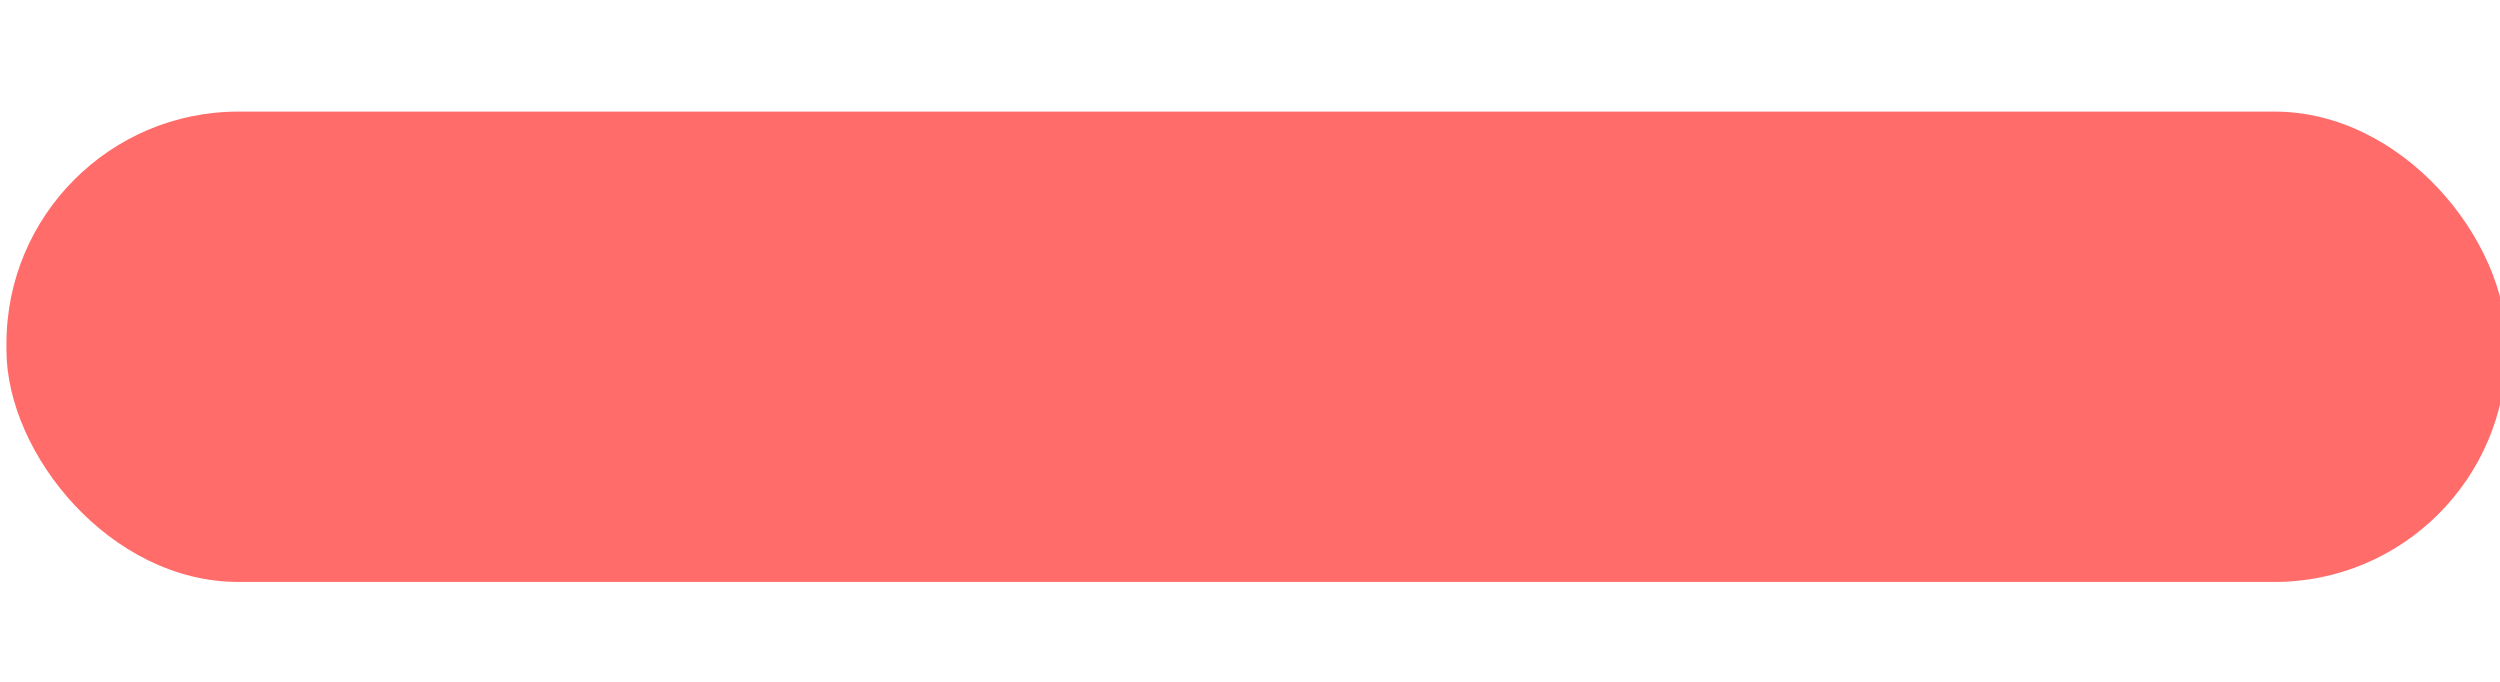 <?xml version="1.0" encoding="UTF-8" standalone="no"?>
<!-- Created with Inkscape (http://www.inkscape.org/) -->

<svg
   xmlns:dc="http://purl.org/dc/elements/1.1/"
   xmlns:cc="http://creativecommons.org/ns#"
   xmlns:rdf="http://www.w3.org/1999/02/22-rdf-syntax-ns#"
   xmlns:svg="http://www.w3.org/2000/svg"
   xmlns="http://www.w3.org/2000/svg"
   xmlns:sodipodi="http://sodipodi.sourceforge.net/DTD/sodipodi-0.dtd"
   xmlns:inkscape="http://www.inkscape.org/namespaces/inkscape"
   id="svg2"
   version="1.1"
   inkscape:version="0.48.4 r9939"
   width="110"
   height="30"
   sodipodi:docname="button-hover.svg">
  <defs
     id="defs6" />
  <sodipodi:namedview
     pagecolor="#ffffff"
     bordercolor="#666666"
     borderopacity="1"
     objecttolerance="10"
     gridtolerance="10"
     guidetolerance="10"
     inkscape:pageopacity="0"
     inkscape:pageshadow="2"
     inkscape:window-width="752"
     inkscape:window-height="480"
     id="namedview4"
     showgrid="false"
     inkscape:zoom="3.5272727"
     inkscape:cx="63.596473"
     inkscape:cy="17.126288"
     inkscape:window-x="247"
     inkscape:window-y="92"
     inkscape:window-maximized="0"
     inkscape:current-layer="svg2" />
  <rect
     style="fill:#ff6c69;fill-opacity:1;stroke:none"
     id="rect2987"
     width="110"
     height="20.696"
     x="0.284"
     y="4.91"
     ry="10.206" />
</svg>

